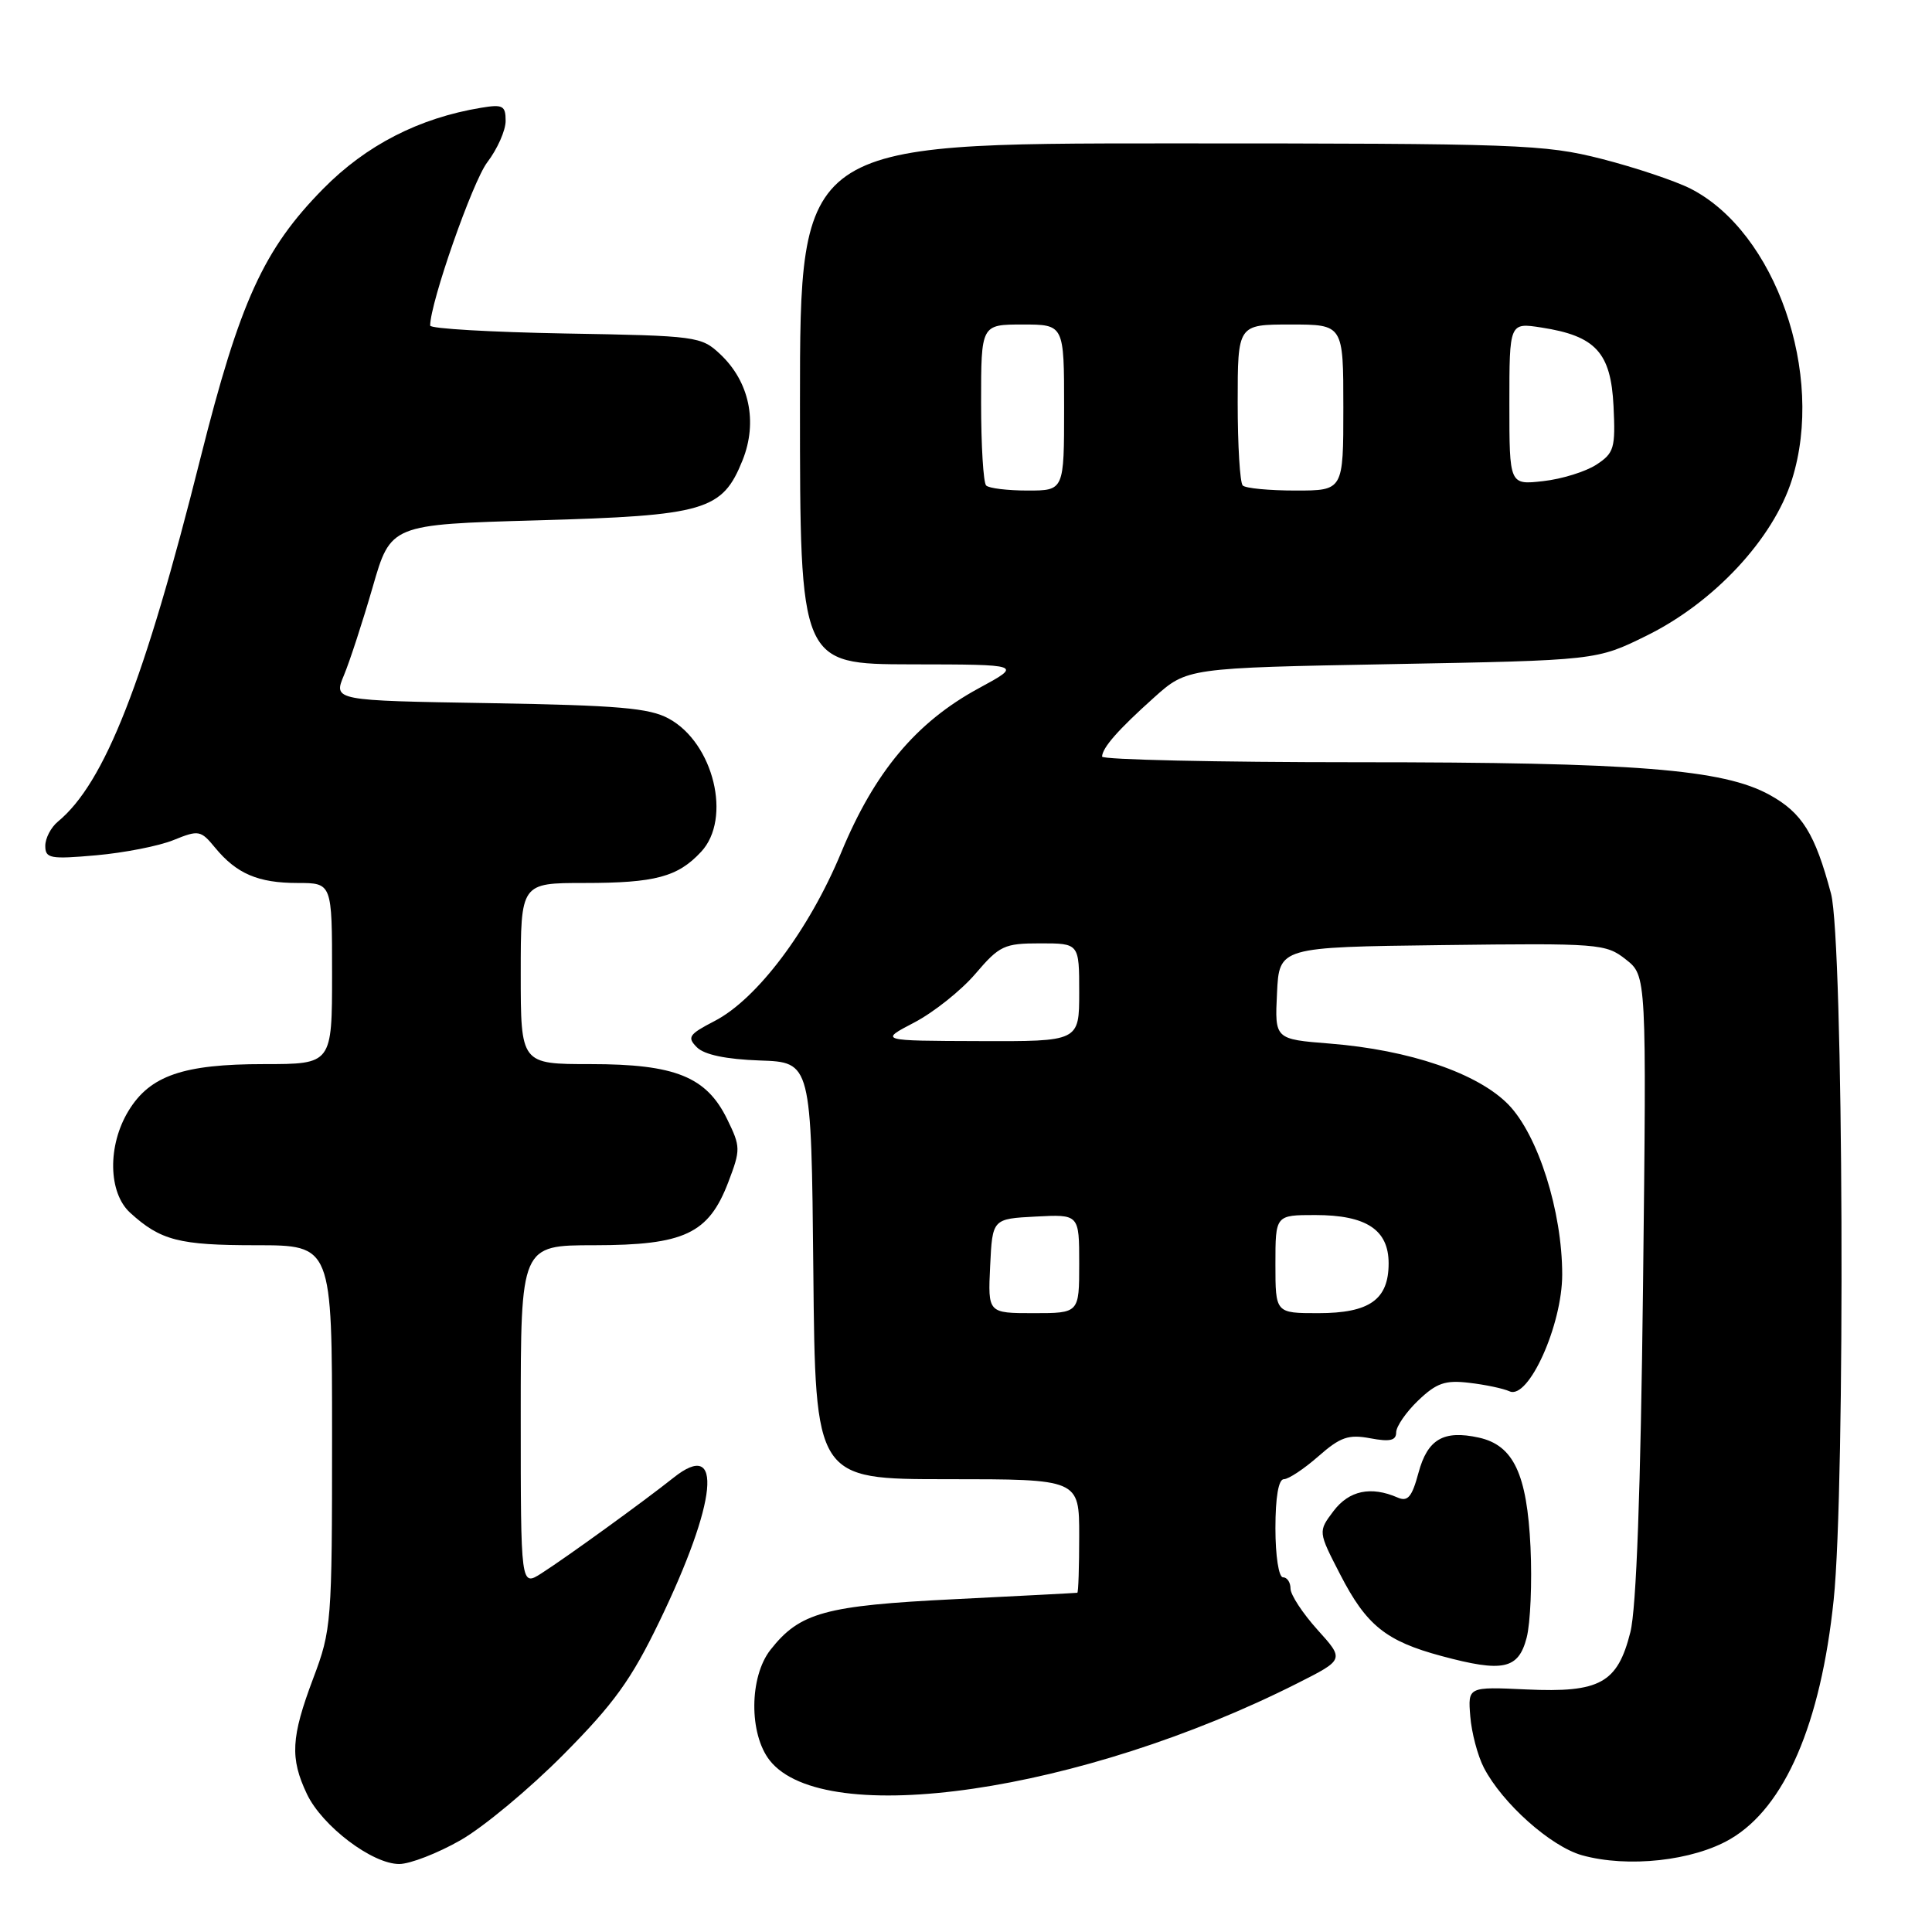 <?xml version="1.0" encoding="UTF-8" standalone="no"?>
<!DOCTYPE svg PUBLIC "-//W3C//DTD SVG 1.1//EN" "http://www.w3.org/Graphics/SVG/1.1/DTD/svg11.dtd" >
<svg xmlns="http://www.w3.org/2000/svg" xmlns:xlink="http://www.w3.org/1999/xlink" version="1.1" viewBox="0 0 256 256">
 <g >
 <path fill="currentColor"
d=" M 61.00 243.85 C 64.03 242.13 70.17 237.02 74.66 232.49 C 81.35 225.75 83.65 222.56 87.36 214.88 C 95.05 198.97 95.89 190.51 89.25 195.80 C 85.36 198.90 75.01 206.39 71.75 208.47 C 69.00 210.23 69.00 210.23 69.00 187.62 C 69.00 165.00 69.00 165.00 78.75 165.00 C 90.68 164.99 93.89 163.48 96.50 156.65 C 98.15 152.32 98.14 151.96 96.36 148.31 C 93.61 142.67 89.47 141.00 78.25 141.00 C 69.00 141.00 69.00 141.00 69.00 129.00 C 69.00 117.00 69.00 117.00 77.43 117.00 C 86.80 117.00 89.81 116.20 92.90 112.87 C 97.00 108.48 94.57 98.46 88.62 95.22 C 86.04 93.81 81.92 93.46 64.84 93.17 C 44.17 92.83 44.17 92.83 45.58 89.46 C 46.35 87.61 48.06 82.36 49.38 77.80 C 51.77 69.50 51.77 69.50 71.14 68.95 C 93.49 68.32 95.71 67.67 98.40 60.97 C 100.42 55.90 99.30 50.57 95.43 46.93 C 92.92 44.57 92.33 44.49 74.92 44.19 C 65.06 44.01 57.00 43.55 57.00 43.14 C 57.00 40.12 62.62 24.05 64.57 21.50 C 65.91 19.74 67.00 17.28 67.00 16.02 C 67.00 14.00 66.63 13.80 63.75 14.28 C 55.52 15.64 48.51 19.24 42.82 25.02 C 34.93 33.03 31.78 39.94 26.57 60.67 C 19.12 90.39 13.87 103.76 7.67 108.87 C 6.75 109.63 6.00 111.07 6.00 112.08 C 6.00 113.75 6.65 113.87 12.75 113.33 C 16.46 113.00 21.07 112.10 23.00 111.31 C 26.33 109.96 26.60 110.01 28.50 112.32 C 31.35 115.78 34.21 117.00 39.43 117.00 C 44.00 117.00 44.00 117.00 44.00 129.00 C 44.00 141.00 44.00 141.00 34.97 141.00 C 24.28 141.00 19.87 142.52 17.03 147.19 C 14.23 151.78 14.33 158.04 17.25 160.70 C 21.28 164.37 23.72 165.00 33.93 165.00 C 44.00 165.00 44.00 165.00 44.00 190.38 C 44.00 215.02 43.93 215.96 41.50 222.40 C 38.56 230.21 38.41 232.96 40.67 237.72 C 42.69 241.97 49.33 247.00 52.90 246.99 C 54.33 246.99 57.98 245.57 61.00 243.85 Z  M 229.30 243.67 C 236.49 239.46 241.26 228.42 242.97 212.00 C 244.54 196.97 244.27 124.62 242.62 118.42 C 240.50 110.45 238.79 107.70 234.49 105.33 C 228.31 101.92 216.72 101.00 179.78 101.00 C 161.20 101.00 146.01 100.66 146.03 100.25 C 146.08 99.06 148.16 96.69 152.89 92.45 C 157.29 88.50 157.29 88.50 184.42 88.00 C 211.55 87.50 211.55 87.50 218.18 84.23 C 227.12 79.83 234.98 71.39 237.45 63.53 C 241.84 49.58 235.27 30.75 224.01 25.00 C 221.98 23.97 216.69 22.20 212.25 21.06 C 204.62 19.12 201.39 19.00 155.08 19.00 C 106.00 19.00 106.00 19.00 106.00 53.50 C 106.00 88.00 106.00 88.00 120.75 88.03 C 135.50 88.05 135.50 88.05 129.67 91.21 C 121.40 95.70 115.88 102.29 111.46 112.97 C 107.21 123.22 100.31 132.40 94.67 135.30 C 91.27 137.06 91.01 137.44 92.35 138.78 C 93.34 139.76 96.20 140.36 100.68 140.52 C 107.50 140.75 107.50 140.75 107.77 168.38 C 108.03 196.00 108.03 196.00 125.52 196.00 C 143.00 196.00 143.00 196.00 143.00 203.50 C 143.00 207.62 142.89 211.02 142.75 211.05 C 142.61 211.08 135.30 211.46 126.50 211.90 C 109.30 212.75 105.98 213.66 102.09 218.61 C 99.28 222.19 99.23 229.75 101.99 233.26 C 109.23 242.46 143.33 237.47 171.92 223.04 C 178.14 219.90 178.14 219.90 174.57 215.95 C 172.61 213.77 171.00 211.32 171.00 210.50 C 171.00 209.67 170.55 209.00 170.00 209.00 C 169.44 209.00 169.00 206.17 169.00 202.50 C 169.00 198.38 169.41 196.00 170.12 196.00 C 170.73 196.00 172.79 194.64 174.69 192.97 C 177.60 190.41 178.68 190.04 181.57 190.58 C 184.17 191.07 185.00 190.88 185.00 189.80 C 185.00 189.02 186.31 187.11 187.92 185.57 C 190.35 183.25 191.50 182.85 194.67 183.23 C 196.78 183.47 199.19 183.98 200.03 184.36 C 202.54 185.48 207.00 175.57 207.00 168.88 C 207.00 160.51 203.81 150.44 199.89 146.38 C 195.85 142.22 186.78 139.12 176.21 138.28 C 168.91 137.70 168.91 137.70 169.21 131.60 C 169.50 125.50 169.50 125.50 191.09 125.23 C 211.92 124.97 212.78 125.04 215.43 127.13 C 218.18 129.29 218.18 129.29 217.71 170.40 C 217.39 197.62 216.83 213.12 216.03 216.28 C 214.33 223.03 212.00 224.31 202.26 223.86 C 194.50 223.50 194.50 223.50 194.82 227.43 C 194.99 229.58 195.80 232.65 196.62 234.23 C 199.06 238.94 205.47 244.66 209.62 245.83 C 215.69 247.52 224.34 246.58 229.30 243.67 Z  M 202.29 217.00 C 202.79 215.07 203.02 209.68 202.80 205.00 C 202.34 195.30 200.54 191.50 195.95 190.49 C 191.28 189.46 189.16 190.70 187.96 195.14 C 187.09 198.37 186.54 199.02 185.19 198.43 C 181.65 196.89 178.76 197.50 176.70 200.22 C 174.65 202.94 174.65 202.94 177.58 208.62 C 181.05 215.37 183.64 217.45 191.00 219.43 C 199.17 221.63 201.20 221.19 202.29 217.00 Z  M 131.20 167.75 C 131.50 161.50 131.50 161.50 137.25 161.20 C 143.00 160.90 143.00 160.90 143.00 167.45 C 143.00 174.00 143.00 174.00 136.95 174.00 C 130.90 174.00 130.90 174.00 131.20 167.75 Z  M 169.00 167.50 C 169.00 161.00 169.00 161.00 174.28 161.00 C 181.04 161.00 184.00 162.95 184.00 167.40 C 184.00 172.21 181.47 174.00 174.67 174.00 C 169.00 174.00 169.00 174.00 169.00 167.50 Z  M 121.14 135.49 C 123.69 134.16 127.34 131.26 129.24 129.04 C 132.44 125.29 133.06 125.00 137.85 125.00 C 143.00 125.00 143.00 125.00 143.00 131.50 C 143.00 138.00 143.00 138.00 129.75 137.95 C 116.50 137.91 116.50 137.91 121.14 135.49 Z  M 130.67 64.33 C 130.30 63.97 130.00 59.02 130.00 53.33 C 130.00 43.00 130.00 43.00 135.50 43.00 C 141.00 43.00 141.00 43.00 141.00 54.00 C 141.00 65.00 141.00 65.00 136.17 65.00 C 133.51 65.00 131.03 64.70 130.67 64.33 Z  M 164.67 64.33 C 164.30 63.97 164.00 59.02 164.00 53.33 C 164.00 43.00 164.00 43.00 171.00 43.00 C 178.00 43.00 178.00 43.00 178.00 54.00 C 178.00 65.00 178.00 65.00 171.67 65.00 C 168.18 65.00 165.03 64.70 164.67 64.33 Z  M 200.00 53.50 C 200.00 42.74 200.00 42.74 204.25 43.40 C 211.43 44.51 213.45 46.71 213.80 53.80 C 214.07 59.39 213.88 60.03 211.53 61.57 C 210.12 62.49 206.95 63.48 204.49 63.75 C 200.00 64.26 200.00 64.26 200.00 53.50 Z "/>
</g>
</svg>